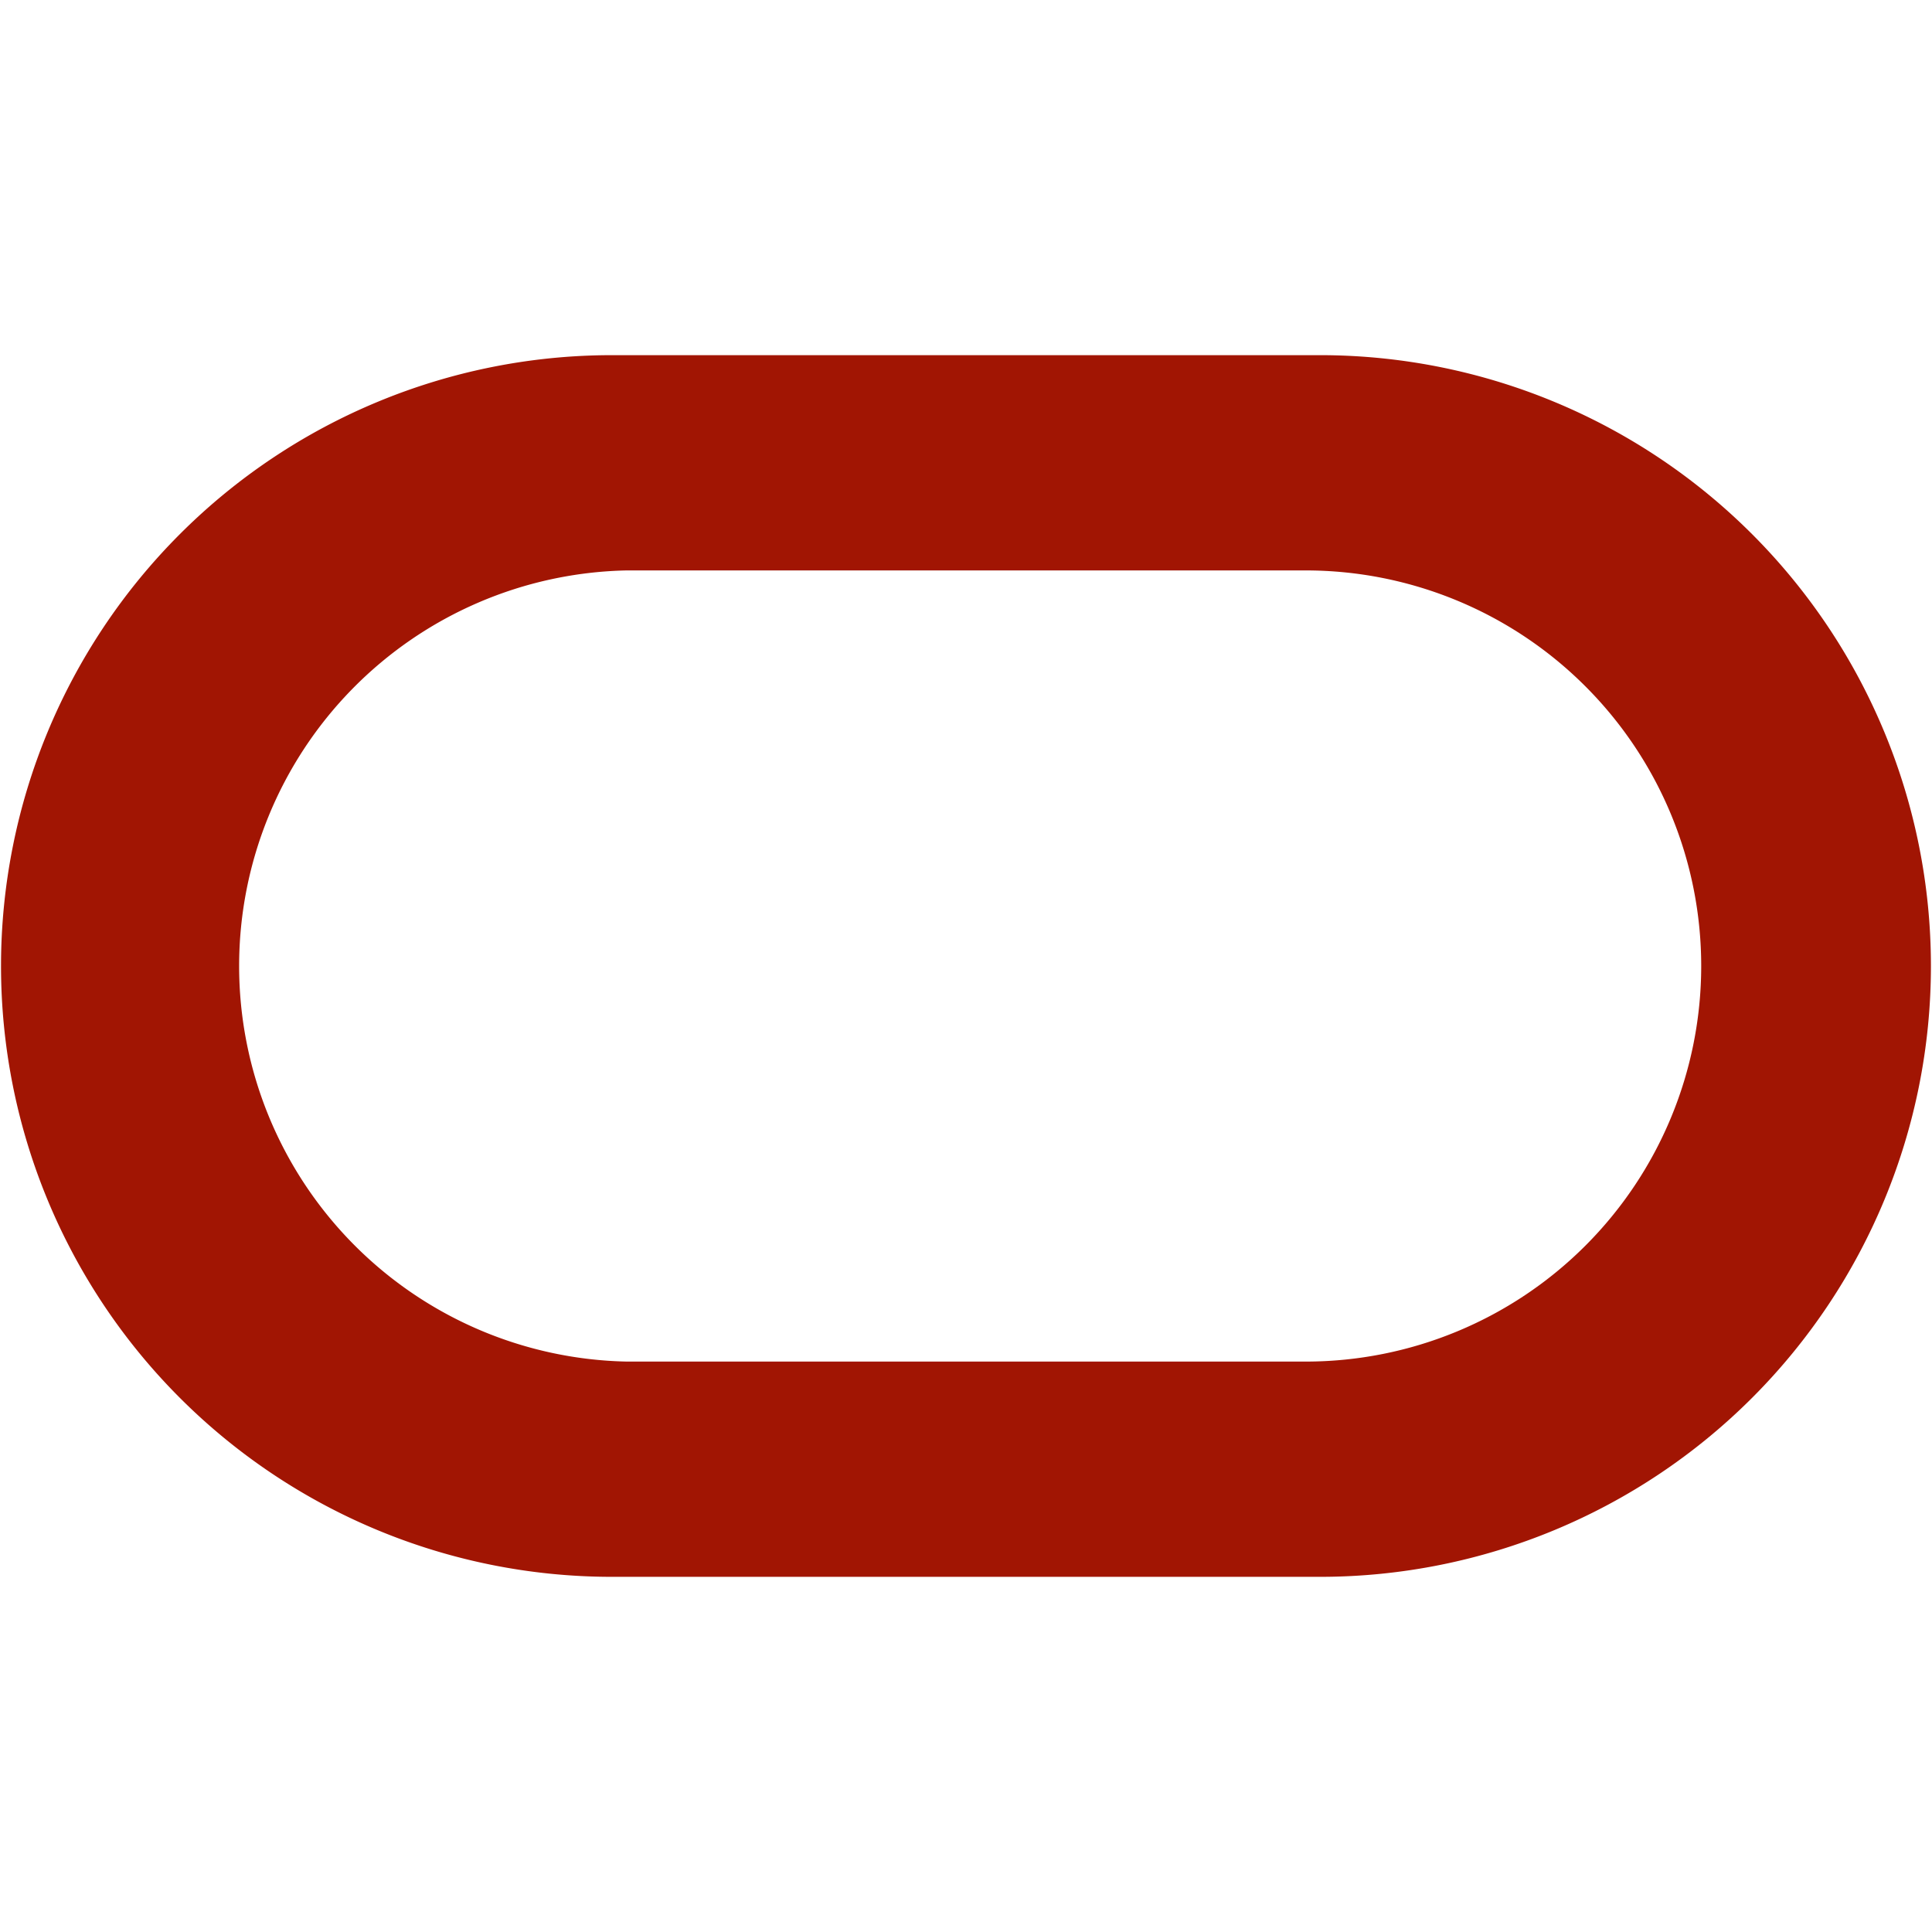 <?xml version="1.0" standalone="no"?><!DOCTYPE svg PUBLIC "-//W3C//DTD SVG 1.1//EN" "http://www.w3.org/Graphics/SVG/1.1/DTD/svg11.dtd"><svg t="1695525356750" class="icon" viewBox="0 0 1024 1024" version="1.1" xmlns="http://www.w3.org/2000/svg" p-id="1478" xmlns:xlink="http://www.w3.org/1999/xlink" width="200" height="200"><path d="M700.245 188.245h-376.32a323.755 323.755 0 0 0-0.341 647.509h376.661a323.755 323.755 0 0 0 0-647.509z m-8.235 533.419H332.203a209.707 209.707 0 0 1 0-419.328h359.808a209.664 209.664 0 1 1 0 419.328z" fill="#a11503" p-id="1479"></path></svg>